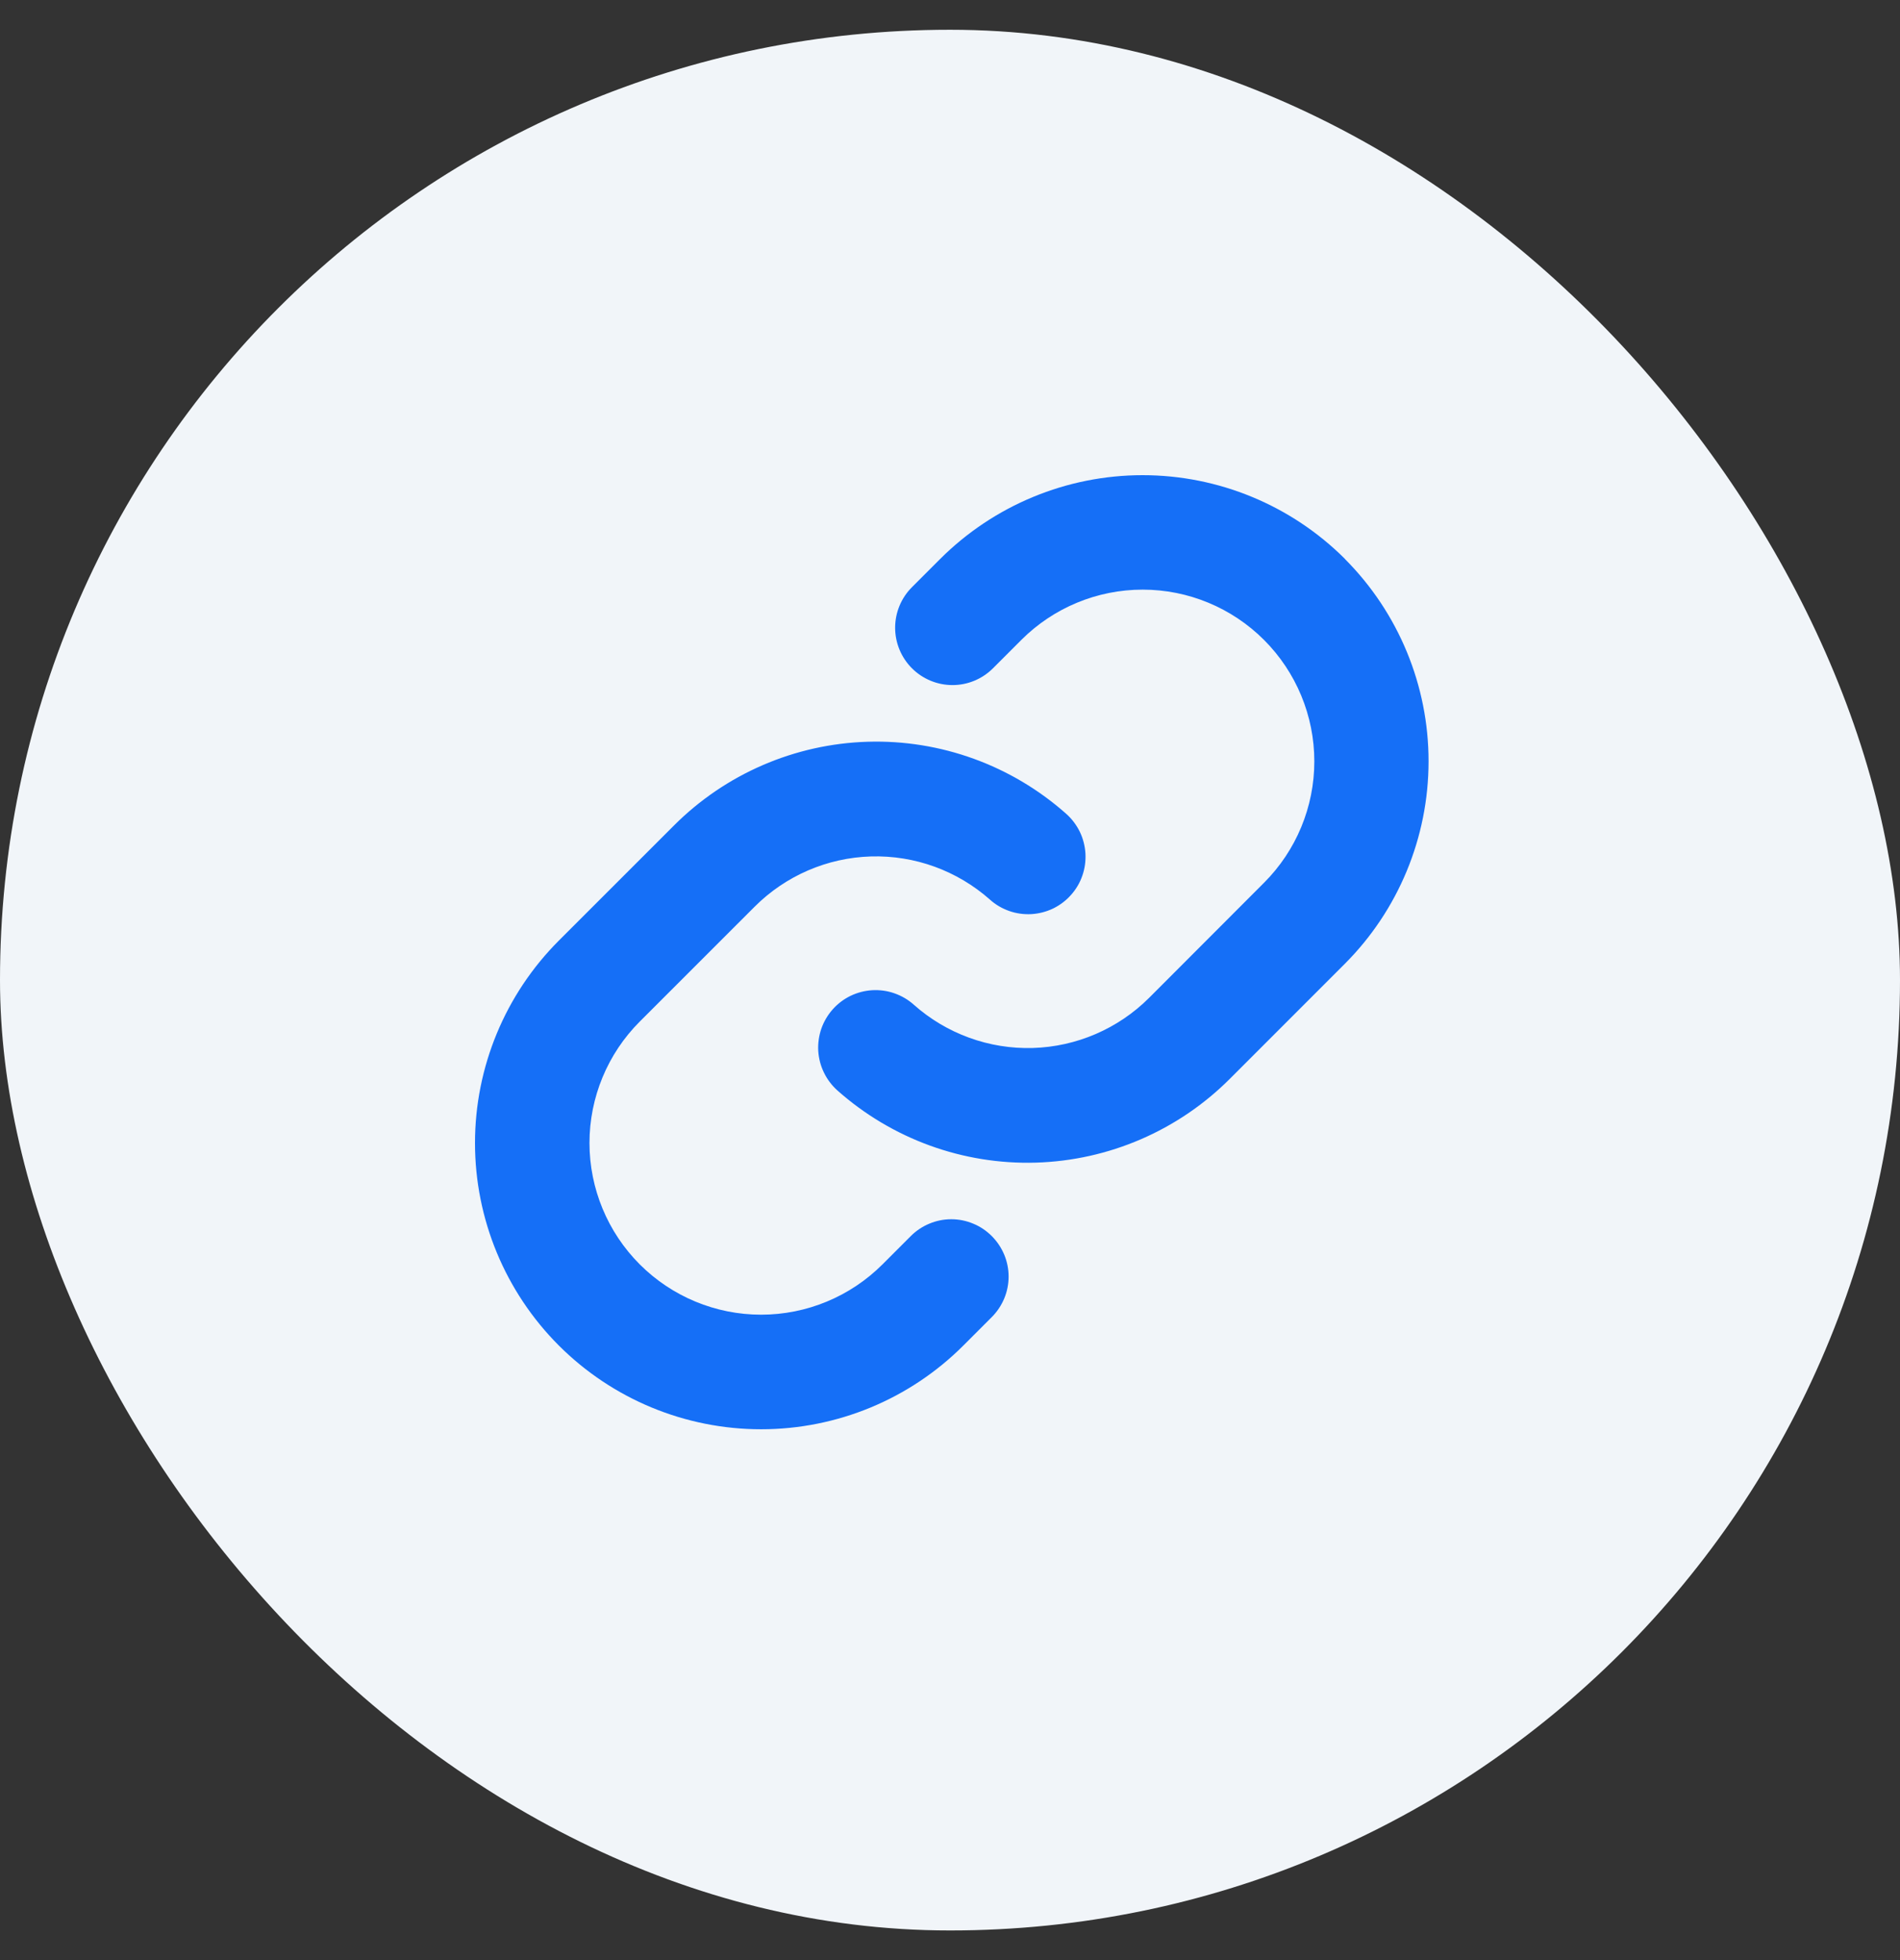 <svg width="32" height="33" viewBox="0 0 32 33" fill="none" xmlns="http://www.w3.org/2000/svg">
<rect x="0" y="0" width="32" height="33" fill="#333333" stroke="none"/>
<rect y="0.501" width="32" height="32" rx="16" fill="#F1F5F9"/>
<path d="M16.703 20.81C16.793 20.9 16.864 21.006 16.913 21.123C16.962 21.24 16.987 21.366 16.987 21.492C16.987 21.619 16.962 21.745 16.913 21.862C16.864 21.979 16.793 22.085 16.703 22.175L16.226 22.652C15.323 23.556 14.097 24.063 12.819 24.063C11.541 24.063 10.315 23.556 9.411 22.652C8.508 21.748 8 20.523 8 19.244C8 17.966 8.508 16.741 9.411 15.837L11.348 13.901C12.216 13.031 13.384 12.525 14.614 12.488C15.842 12.451 17.039 12.886 17.958 13.702C18.053 13.787 18.13 13.889 18.186 14.003C18.241 14.117 18.273 14.241 18.281 14.368C18.288 14.495 18.271 14.622 18.229 14.742C18.188 14.862 18.123 14.972 18.038 15.067C17.954 15.162 17.852 15.239 17.738 15.295C17.623 15.35 17.499 15.382 17.373 15.39C17.246 15.397 17.119 15.38 16.999 15.338C16.879 15.296 16.768 15.232 16.674 15.147C16.122 14.658 15.405 14.397 14.668 14.419C13.931 14.441 13.231 14.744 12.71 15.265L10.775 17.199C10.233 17.741 9.928 18.476 9.928 19.243C9.928 20.009 10.233 20.745 10.775 21.287C11.317 21.829 12.052 22.134 12.819 22.134C13.585 22.134 14.321 21.829 14.863 21.287L15.34 20.81C15.429 20.721 15.536 20.649 15.653 20.601C15.77 20.552 15.895 20.527 16.021 20.527C16.148 20.527 16.273 20.552 16.39 20.601C16.508 20.649 16.614 20.721 16.703 20.81ZM22.651 9.409C21.747 8.507 20.521 8 19.244 8C17.966 8 16.741 8.507 15.836 9.409L15.359 9.886C15.178 10.067 15.076 10.312 15.076 10.569C15.076 10.824 15.178 11.07 15.359 11.251C15.54 11.432 15.786 11.534 16.042 11.534C16.298 11.534 16.543 11.432 16.724 11.251L17.201 10.774C17.743 10.232 18.478 9.927 19.245 9.927C20.012 9.927 20.747 10.232 21.289 10.774C21.831 11.316 22.136 12.052 22.136 12.818C22.136 13.585 21.831 14.32 21.289 14.862L19.354 16.799C18.832 17.32 18.131 17.622 17.394 17.644C16.657 17.665 15.94 17.404 15.389 16.914C15.294 16.829 15.183 16.765 15.063 16.723C14.944 16.681 14.816 16.664 14.69 16.671C14.563 16.679 14.439 16.711 14.325 16.766C14.21 16.822 14.108 16.899 14.024 16.994C13.94 17.089 13.875 17.199 13.833 17.319C13.792 17.439 13.774 17.566 13.781 17.693C13.789 17.82 13.821 17.944 13.877 18.058C13.932 18.172 14.009 18.274 14.104 18.359C15.023 19.175 16.218 19.61 17.447 19.574C18.675 19.537 19.843 19.033 20.712 18.164L22.648 16.228C23.552 15.324 24.059 14.098 24.06 12.82C24.061 11.542 23.554 10.316 22.651 9.411V9.409Z" fill="#156FF7"/>
</svg>
